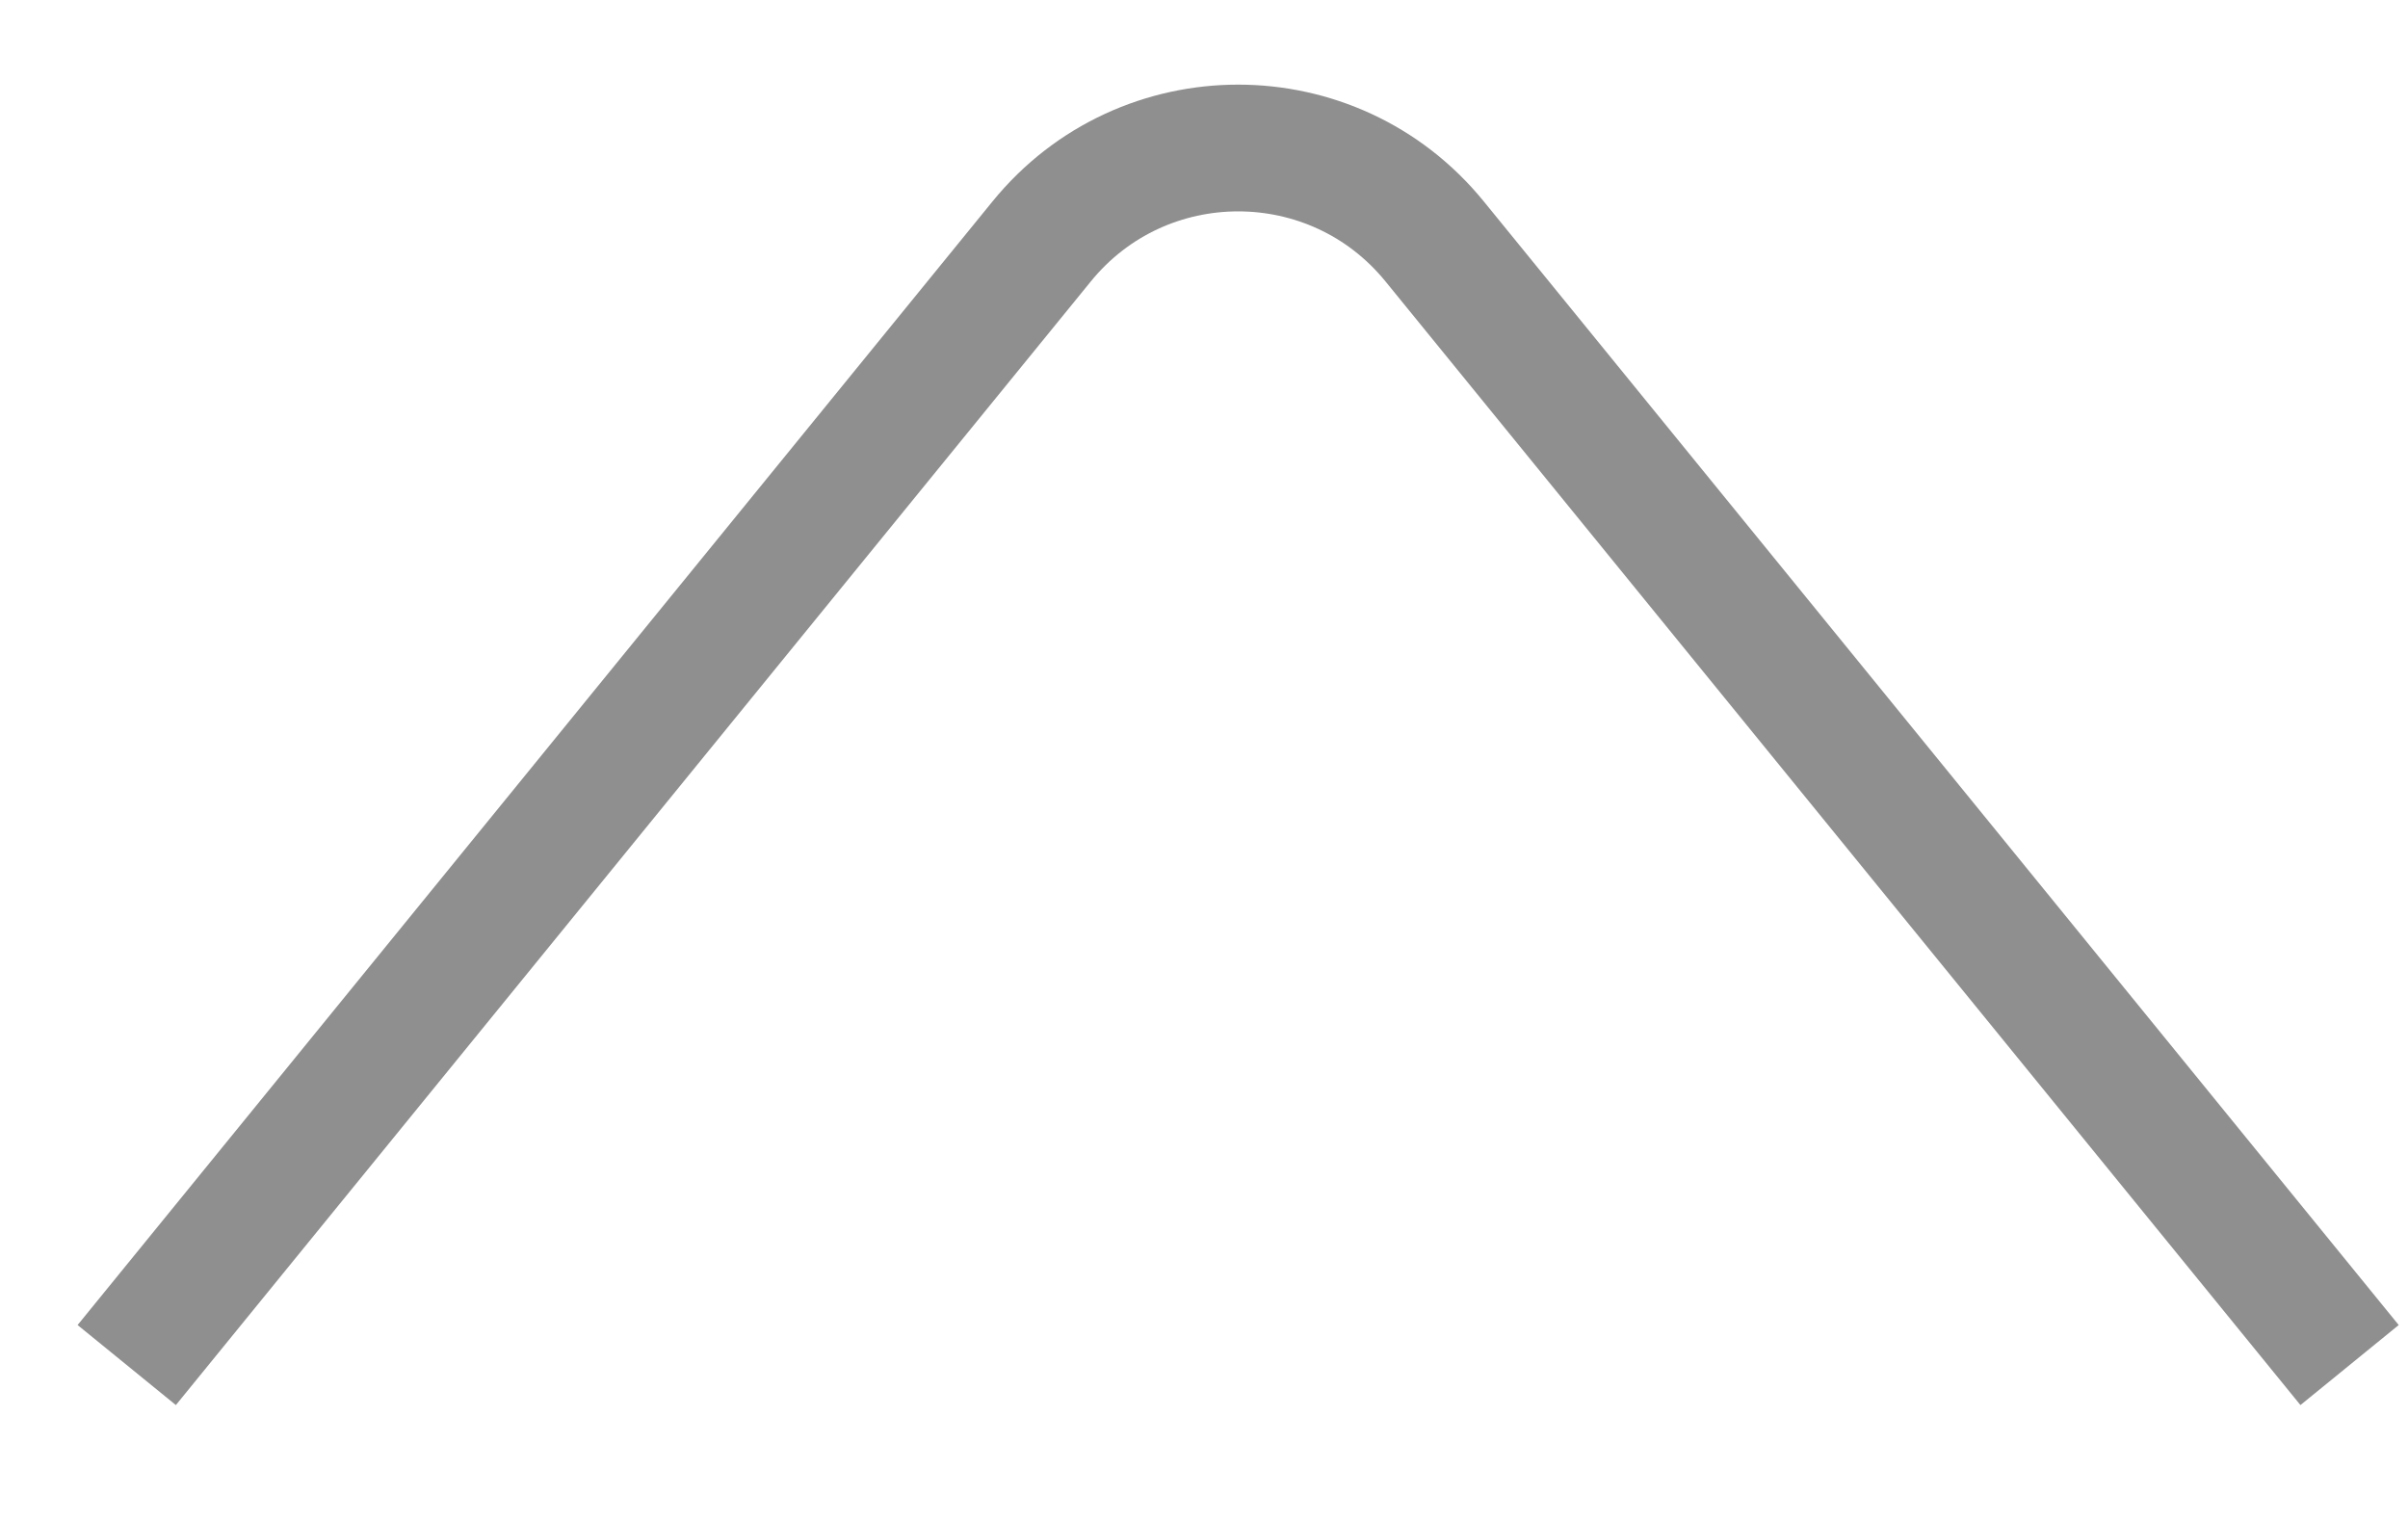 <svg width="19" height="12" viewBox="0 0 19 12" fill="none" xmlns="http://www.w3.org/2000/svg">
<path d="M18.539 10.77L11.32 1.905C10.52 0.922 9.019 0.922 8.219 1.905L1 10.77" stroke="#8F8F8F"/>
</svg>
